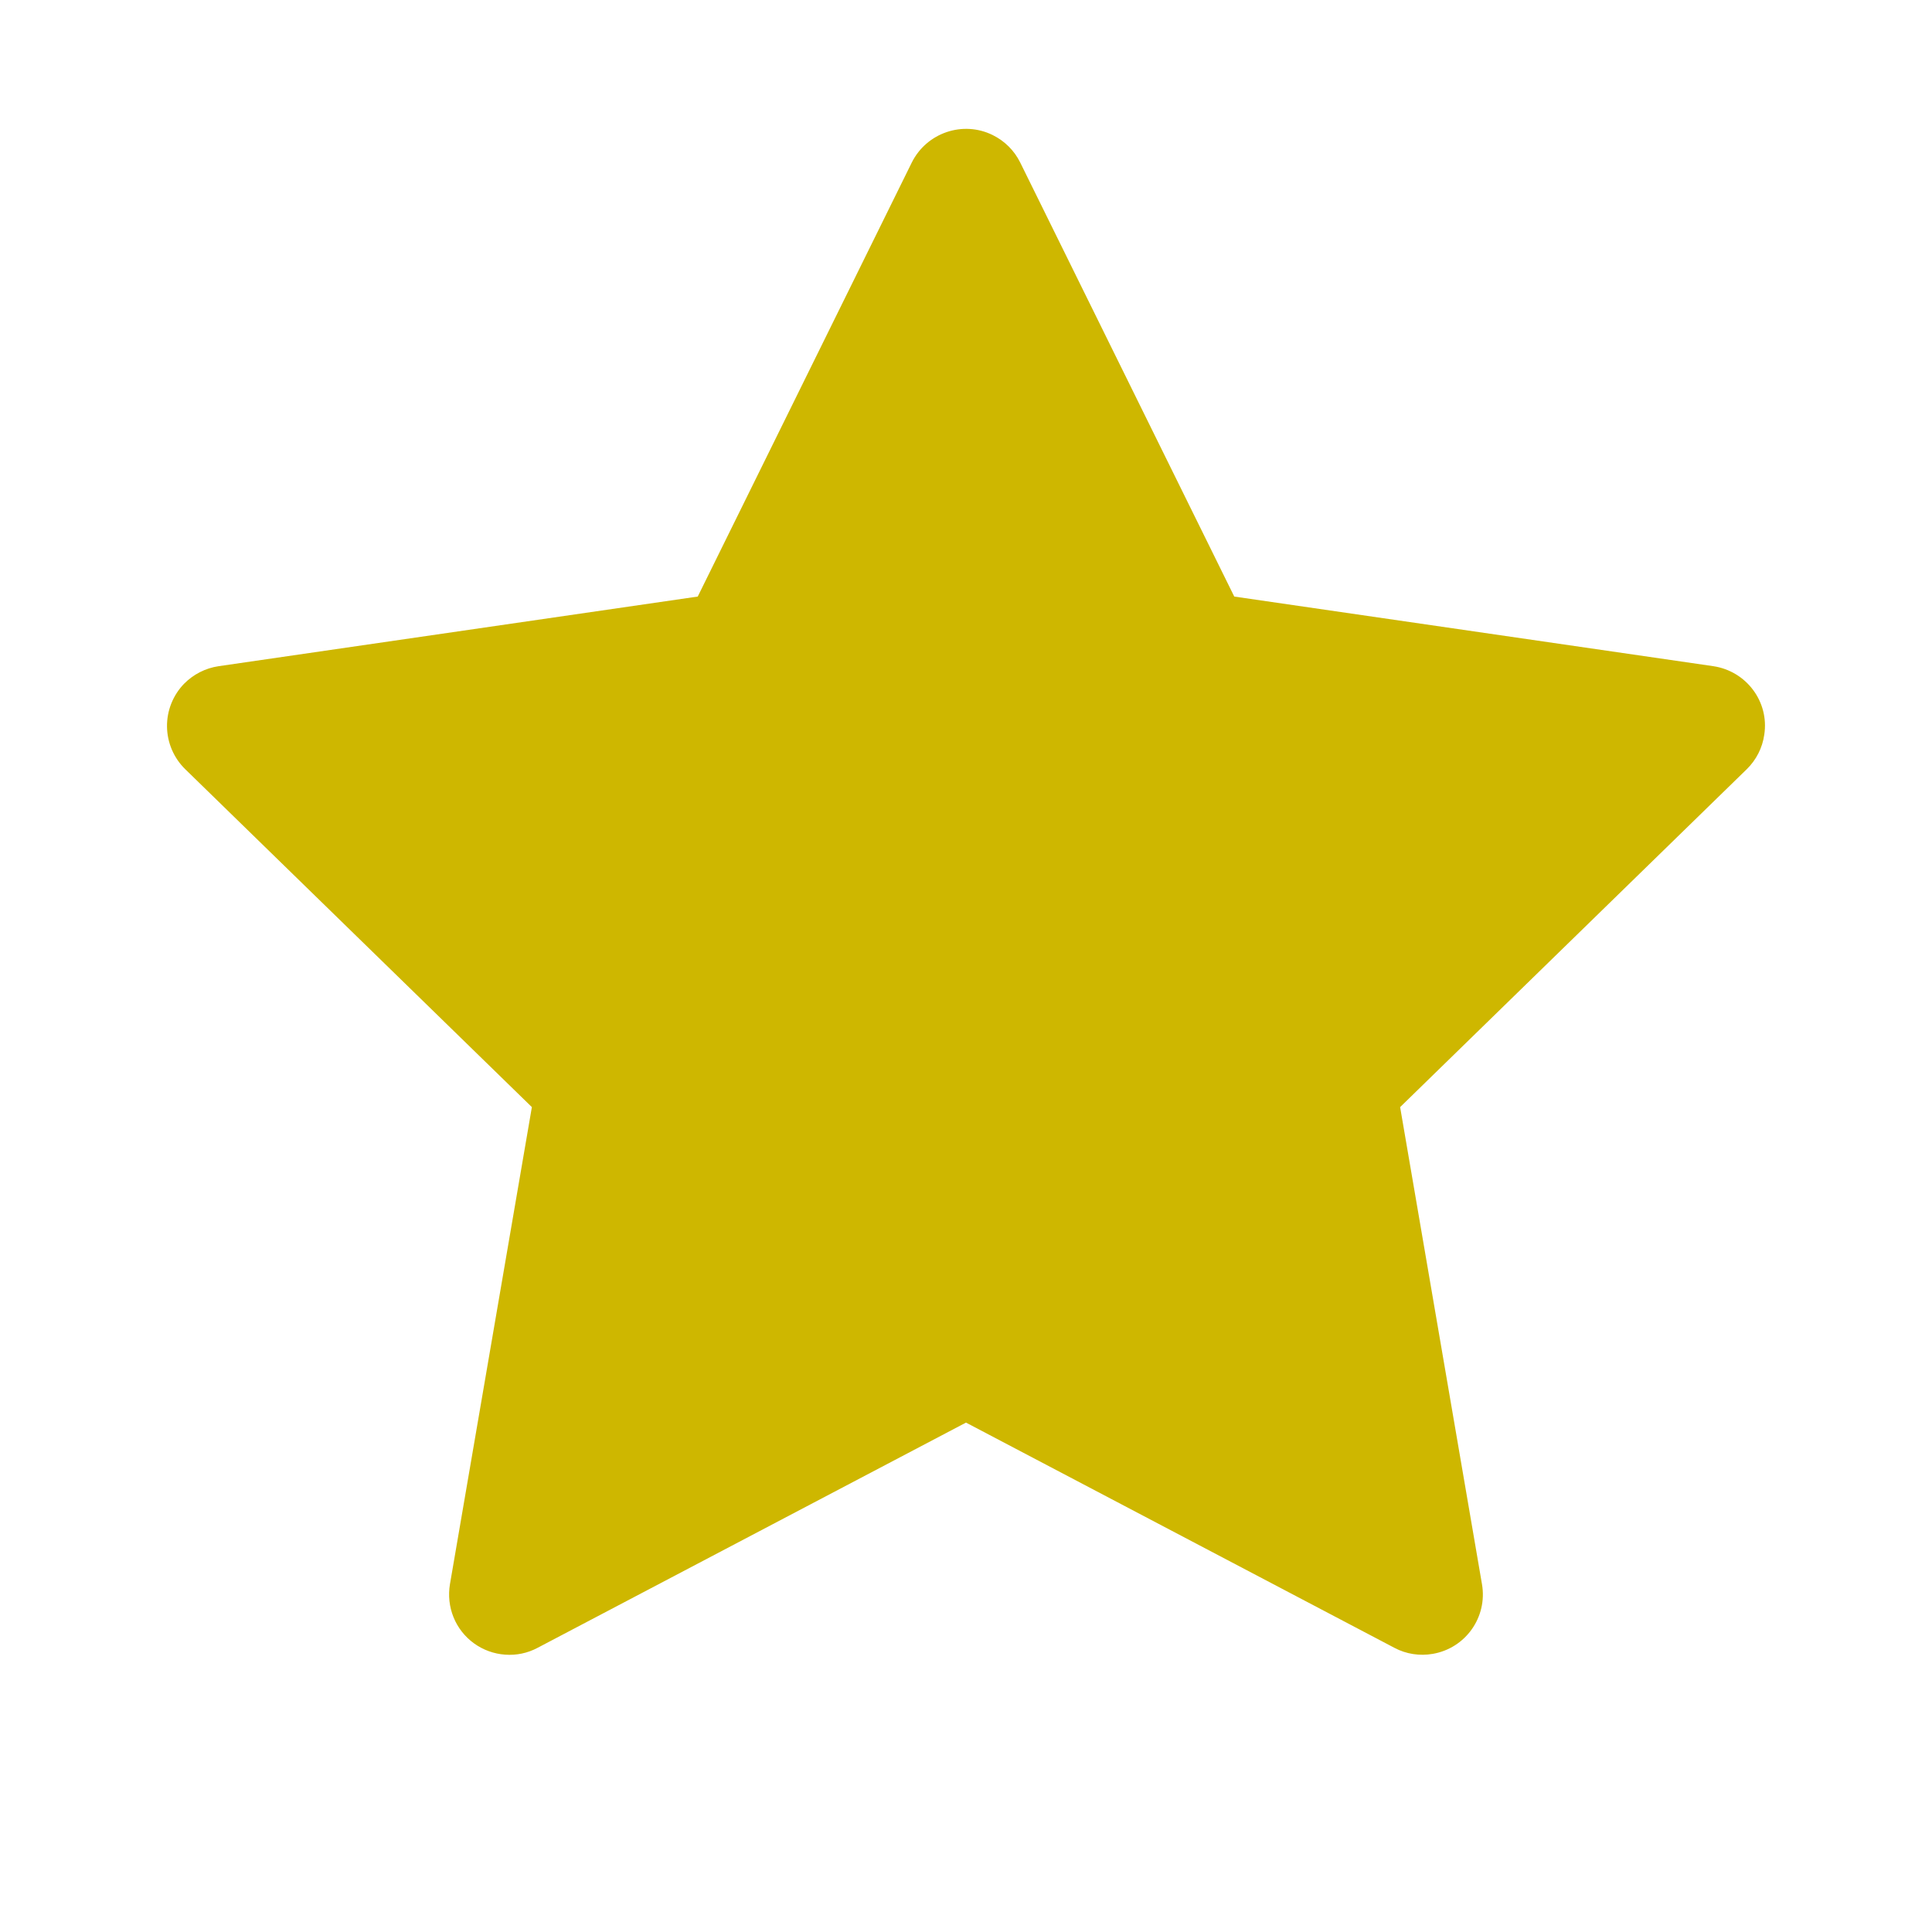 <svg width="27" height="27" viewBox="0 0 27 27" fill="none" xmlns="http://www.w3.org/2000/svg">
<path d="M23.944 9.31L17.249 8.337L14.257 2.27C14.175 2.104 14.04 1.97 13.874 1.888C13.458 1.682 12.951 1.854 12.743 2.27L9.751 8.337L3.056 9.31C2.871 9.337 2.703 9.424 2.573 9.555C2.417 9.716 2.331 9.932 2.334 10.156C2.337 10.38 2.429 10.594 2.589 10.75L7.433 15.472L6.288 22.14C6.262 22.296 6.279 22.455 6.338 22.601C6.397 22.747 6.496 22.873 6.624 22.966C6.751 23.058 6.902 23.113 7.059 23.124C7.216 23.136 7.373 23.103 7.512 23.029L13.5 19.881L19.488 23.029C19.651 23.116 19.841 23.145 20.023 23.113C20.482 23.034 20.79 22.599 20.711 22.14L19.567 15.472L24.411 10.75C24.543 10.621 24.63 10.452 24.656 10.267C24.727 9.806 24.405 9.379 23.944 9.31Z" fill="#CEB700"/>
</svg>
